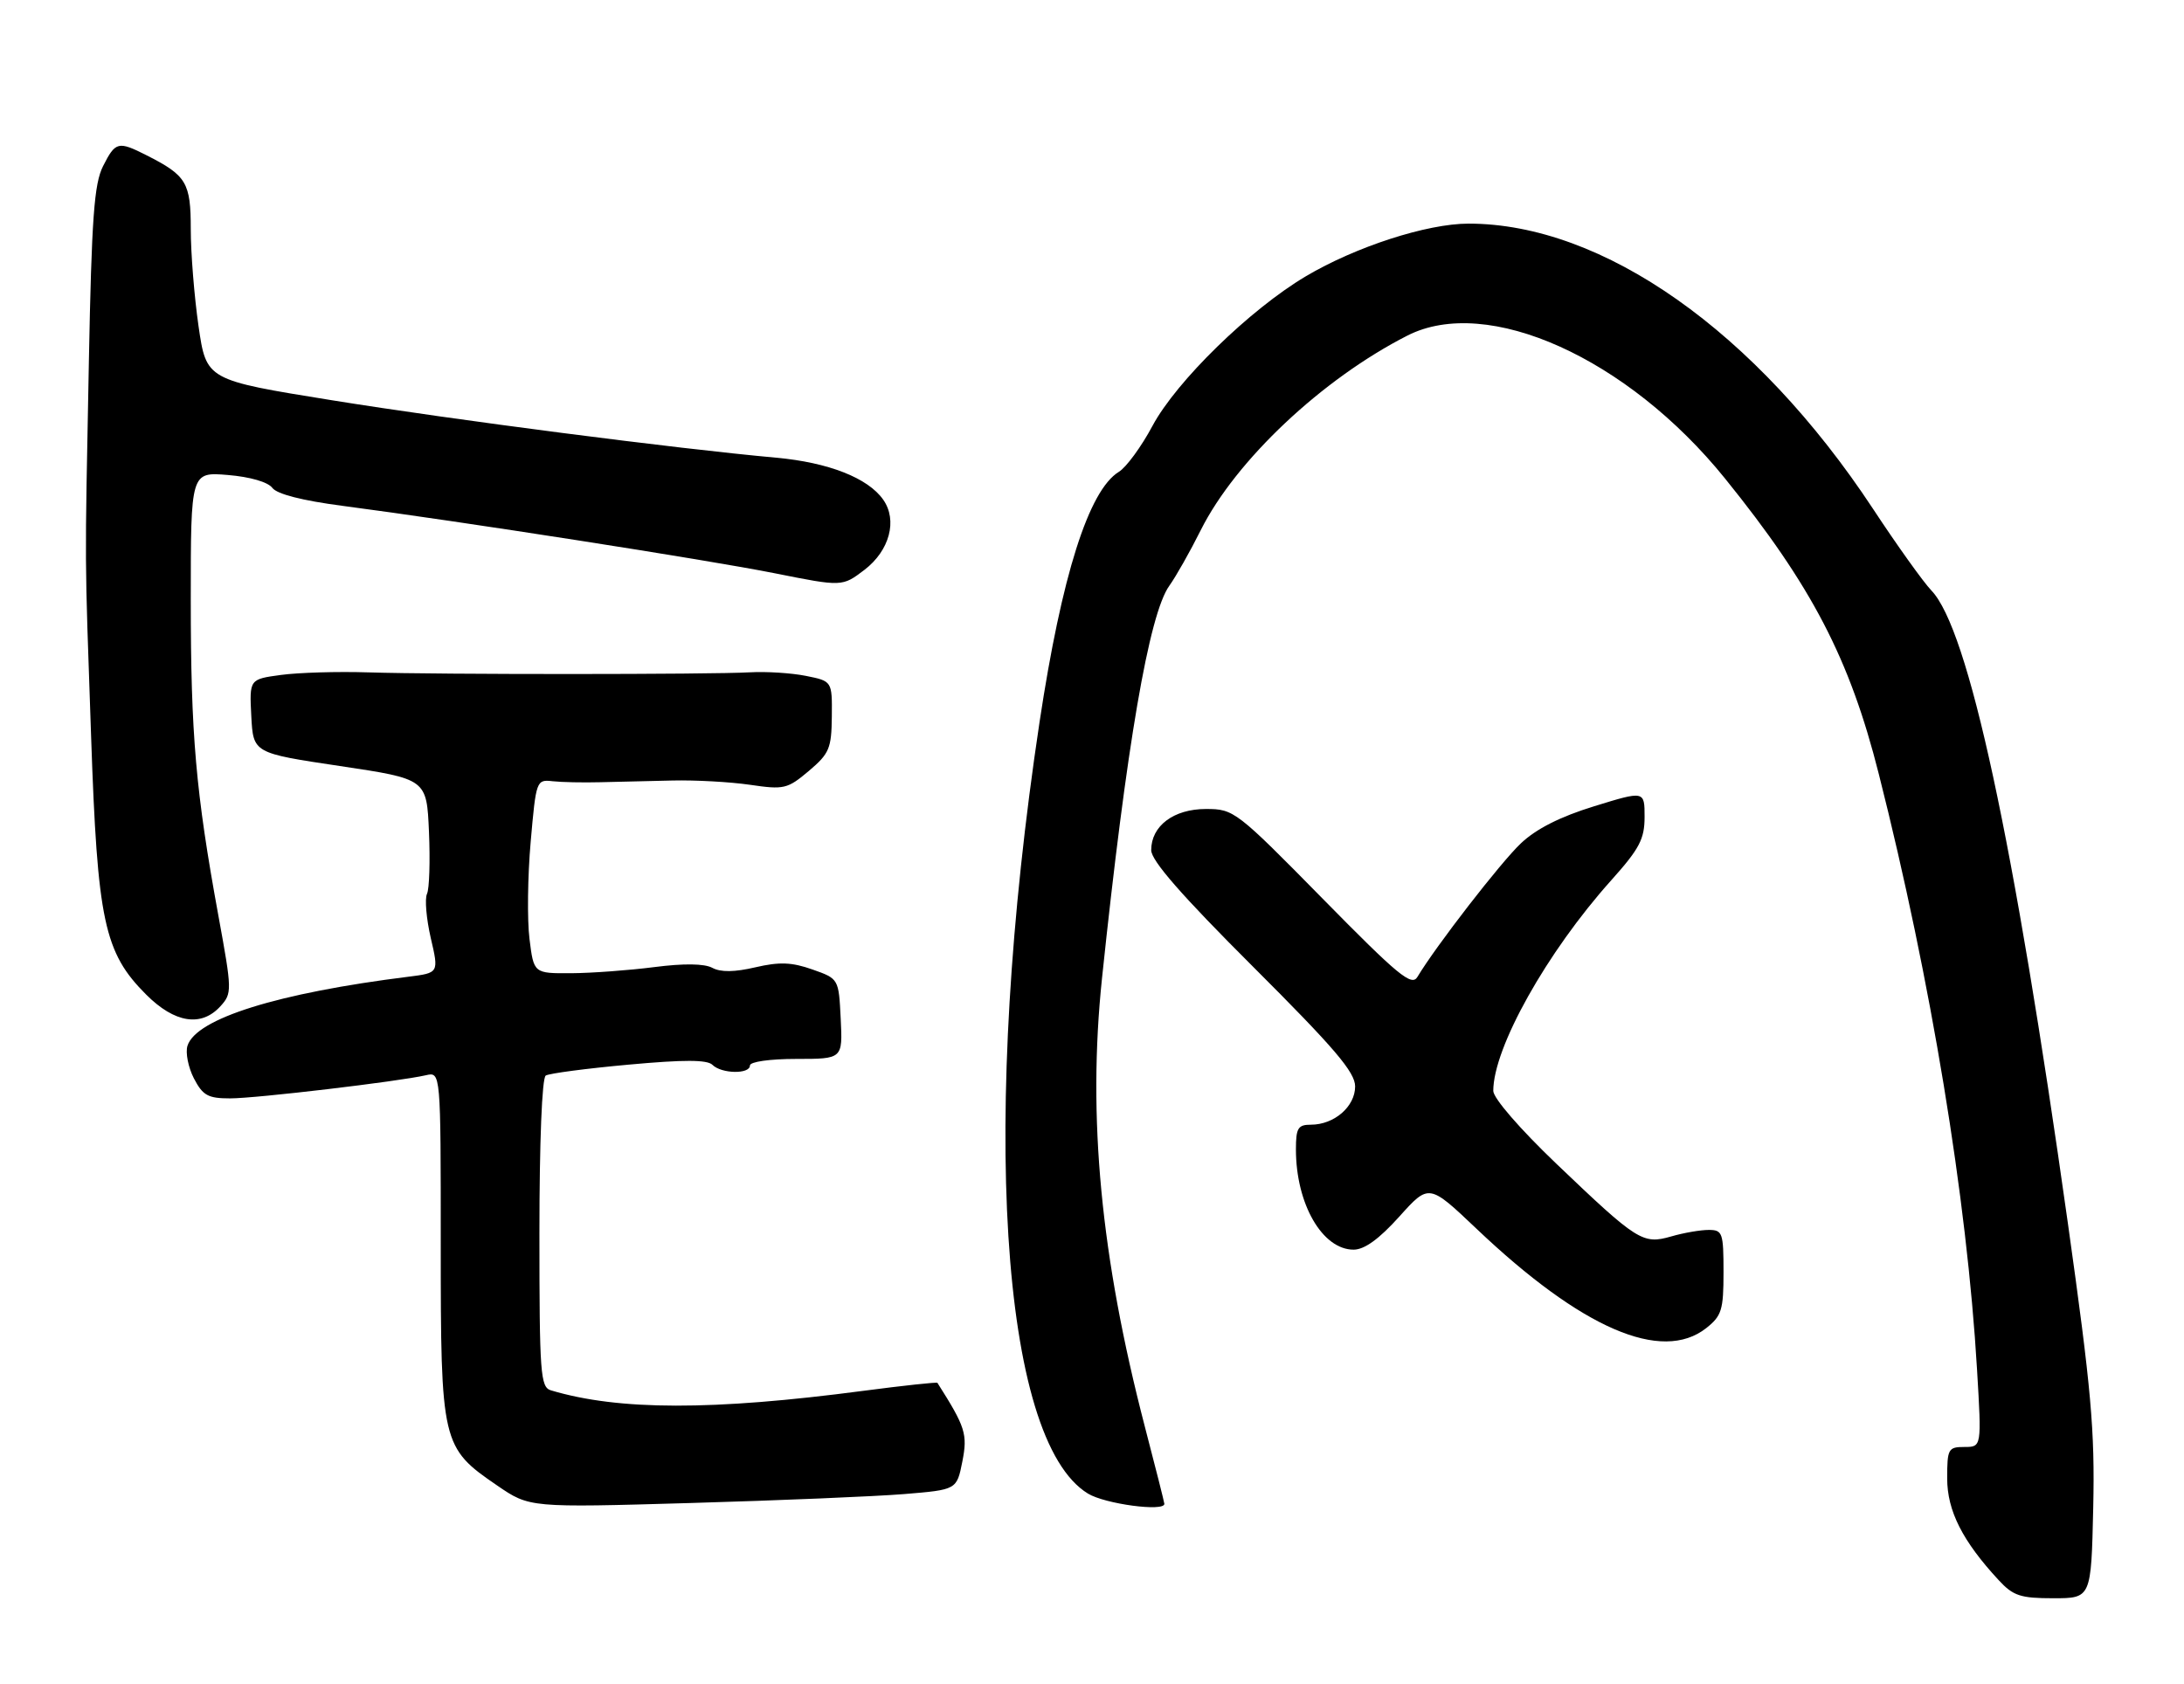 <?xml version="1.0" encoding="UTF-8" standalone="no"?>
<!DOCTYPE svg PUBLIC "-//W3C//DTD SVG 1.1//EN" "http://www.w3.org/Graphics/SVG/1.1/DTD/svg11.dtd" >
<svg xmlns="http://www.w3.org/2000/svg" xmlns:xlink="http://www.w3.org/1999/xlink" version="1.1" viewBox="0 0 332 256">
 <g >
 <path fill="currentColor"
d=" M 318.20 229.25 C 318.46 217.45 317.91 211.32 314.35 186.00 C 306.11 127.51 299.24 95.66 293.60 89.78 C 292.39 88.52 288.39 82.93 284.71 77.34 C 266.95 50.41 243.68 34.00 223.24 34.00 C 216.93 34.00 206.09 37.51 198.50 42.01 C 190.01 47.05 178.85 57.94 175.20 64.74 C 173.51 67.91 171.20 71.06 170.08 71.74 C 165.50 74.55 161.39 87.51 158.03 109.76 C 148.95 170.01 152.02 218.94 165.39 227.09 C 167.97 228.67 177.00 229.88 177.00 228.65 C 177.00 228.45 175.67 223.17 174.03 216.90 C 167.33 191.12 165.30 169.90 167.52 148.75 C 171.23 113.38 174.67 93.34 177.76 89.05 C 178.76 87.65 180.91 83.86 182.52 80.63 C 187.82 70.02 200.98 57.62 213.95 51.02 C 226.11 44.83 247.42 54.42 262.22 72.74 C 275.42 89.08 281.18 100.14 285.61 117.70 C 293.55 149.10 299.00 182.18 300.54 208.25 C 301.24 220.00 301.24 220.00 298.62 220.00 C 296.16 220.00 296.00 220.29 296.00 224.77 C 296.00 229.71 298.33 234.31 303.83 240.25 C 306.04 242.64 307.13 243.00 312.13 243.00 C 317.89 243.00 317.89 243.00 318.20 229.25 Z  M 137.47 227.16 C 145.44 226.50 145.44 226.50 146.29 222.22 C 147.11 218.05 146.77 216.97 142.50 210.25 C 142.41 210.12 137.36 210.66 131.27 211.46 C 108.30 214.49 94.04 214.47 83.75 211.39 C 82.15 210.91 82.00 208.89 82.00 187.49 C 82.00 173.65 82.39 163.88 82.96 163.53 C 83.49 163.20 89.16 162.45 95.56 161.87 C 103.98 161.10 107.51 161.11 108.30 161.90 C 109.67 163.27 114.00 163.35 114.00 162.00 C 114.00 161.43 117.02 161.00 121.05 161.00 C 128.10 161.00 128.10 161.00 127.80 154.90 C 127.50 148.81 127.50 148.81 123.50 147.40 C 120.36 146.29 118.49 146.22 114.83 147.07 C 111.67 147.81 109.56 147.84 108.28 147.15 C 107.07 146.50 103.95 146.46 99.45 147.04 C 95.63 147.53 89.94 147.95 86.82 147.97 C 81.14 148.00 81.14 148.00 80.49 142.75 C 80.13 139.86 80.21 133.22 80.67 128.00 C 81.49 118.65 81.54 118.50 84.00 118.78 C 85.38 118.93 88.64 119.00 91.25 118.93 C 93.86 118.87 98.81 118.75 102.25 118.67 C 105.69 118.59 110.97 118.88 114.00 119.32 C 119.18 120.08 119.70 119.96 122.95 117.22 C 126.07 114.58 126.40 113.80 126.45 108.93 C 126.50 103.56 126.50 103.56 122.50 102.76 C 120.30 102.32 116.47 102.08 114.00 102.22 C 108.02 102.56 66.74 102.57 56.00 102.23 C 51.33 102.08 45.34 102.26 42.70 102.62 C 37.91 103.27 37.91 103.27 38.20 108.89 C 38.50 114.50 38.50 114.50 51.68 116.47 C 64.86 118.44 64.86 118.44 65.21 126.47 C 65.40 130.89 65.27 135.13 64.91 135.90 C 64.55 136.67 64.81 139.69 65.48 142.61 C 66.72 147.92 66.72 147.92 62.11 148.50 C 42.24 150.98 29.81 154.86 28.50 159.00 C 28.17 160.04 28.61 162.27 29.47 163.95 C 30.83 166.56 31.61 167.00 34.97 167.00 C 38.93 167.00 60.57 164.44 64.75 163.48 C 67.00 162.96 67.00 162.96 67.00 189.25 C 67.00 219.48 67.14 220.09 75.58 225.86 C 80.50 229.23 80.50 229.23 105.00 228.52 C 118.47 228.13 133.09 227.52 137.47 227.16 Z  M 259.37 201.93 C 261.72 200.07 262.00 199.18 262.00 193.43 C 262.00 187.42 261.85 187.00 259.74 187.00 C 258.50 187.00 255.94 187.44 254.05 187.99 C 249.72 189.23 248.93 188.73 236.54 176.89 C 231.01 171.60 227.00 166.96 227.00 165.86 C 227.00 159.30 235.14 144.77 244.93 133.84 C 249.23 129.04 250.00 127.57 250.00 124.20 C 250.00 120.22 250.00 120.22 242.32 122.59 C 237.15 124.18 233.51 126.03 231.19 128.23 C 228.13 131.12 218.26 143.87 215.47 148.53 C 214.59 150.01 212.56 148.33 201.05 136.62 C 187.94 123.29 187.56 123.00 183.33 123.00 C 178.41 123.00 175.00 125.57 175.00 129.26 C 175.00 130.85 179.63 136.15 190.50 147.00 C 202.87 159.35 206.00 163.02 206.00 165.18 C 206.00 168.25 202.82 171.00 199.28 171.00 C 197.31 171.00 197.00 171.51 197.00 174.76 C 197.00 183.04 201.01 190.00 205.77 190.00 C 207.41 190.00 209.65 188.38 212.71 184.98 C 217.22 179.96 217.22 179.96 224.44 186.81 C 240.43 202.00 252.59 207.26 259.37 201.93 Z  M 33.52 152.98 C 35.29 151.02 35.28 150.60 33.20 139.23 C 29.75 120.38 29.00 111.73 29.00 91.15 C 29.00 71.75 29.00 71.75 34.65 72.22 C 38.02 72.50 40.74 73.29 41.40 74.18 C 42.10 75.12 45.96 76.11 52.00 76.90 C 69.94 79.25 107.51 85.11 117.77 87.16 C 128.03 89.21 128.03 89.21 131.40 86.65 C 135.23 83.72 136.47 79.11 134.26 75.97 C 131.95 72.67 125.93 70.31 118.00 69.59 C 102.83 68.22 68.98 63.84 50.43 60.85 C 31.37 57.78 31.37 57.78 30.18 49.59 C 29.53 45.08 29.00 38.45 29.00 34.85 C 29.00 27.76 28.36 26.69 22.30 23.62 C 17.96 21.42 17.56 21.52 15.67 25.25 C 14.31 27.94 13.93 33.09 13.51 55.00 C 12.88 87.93 12.85 83.03 13.85 112.00 C 14.81 140.06 15.83 144.83 22.22 151.22 C 26.56 155.56 30.61 156.19 33.52 152.98 Z "/>
</g>
</svg>